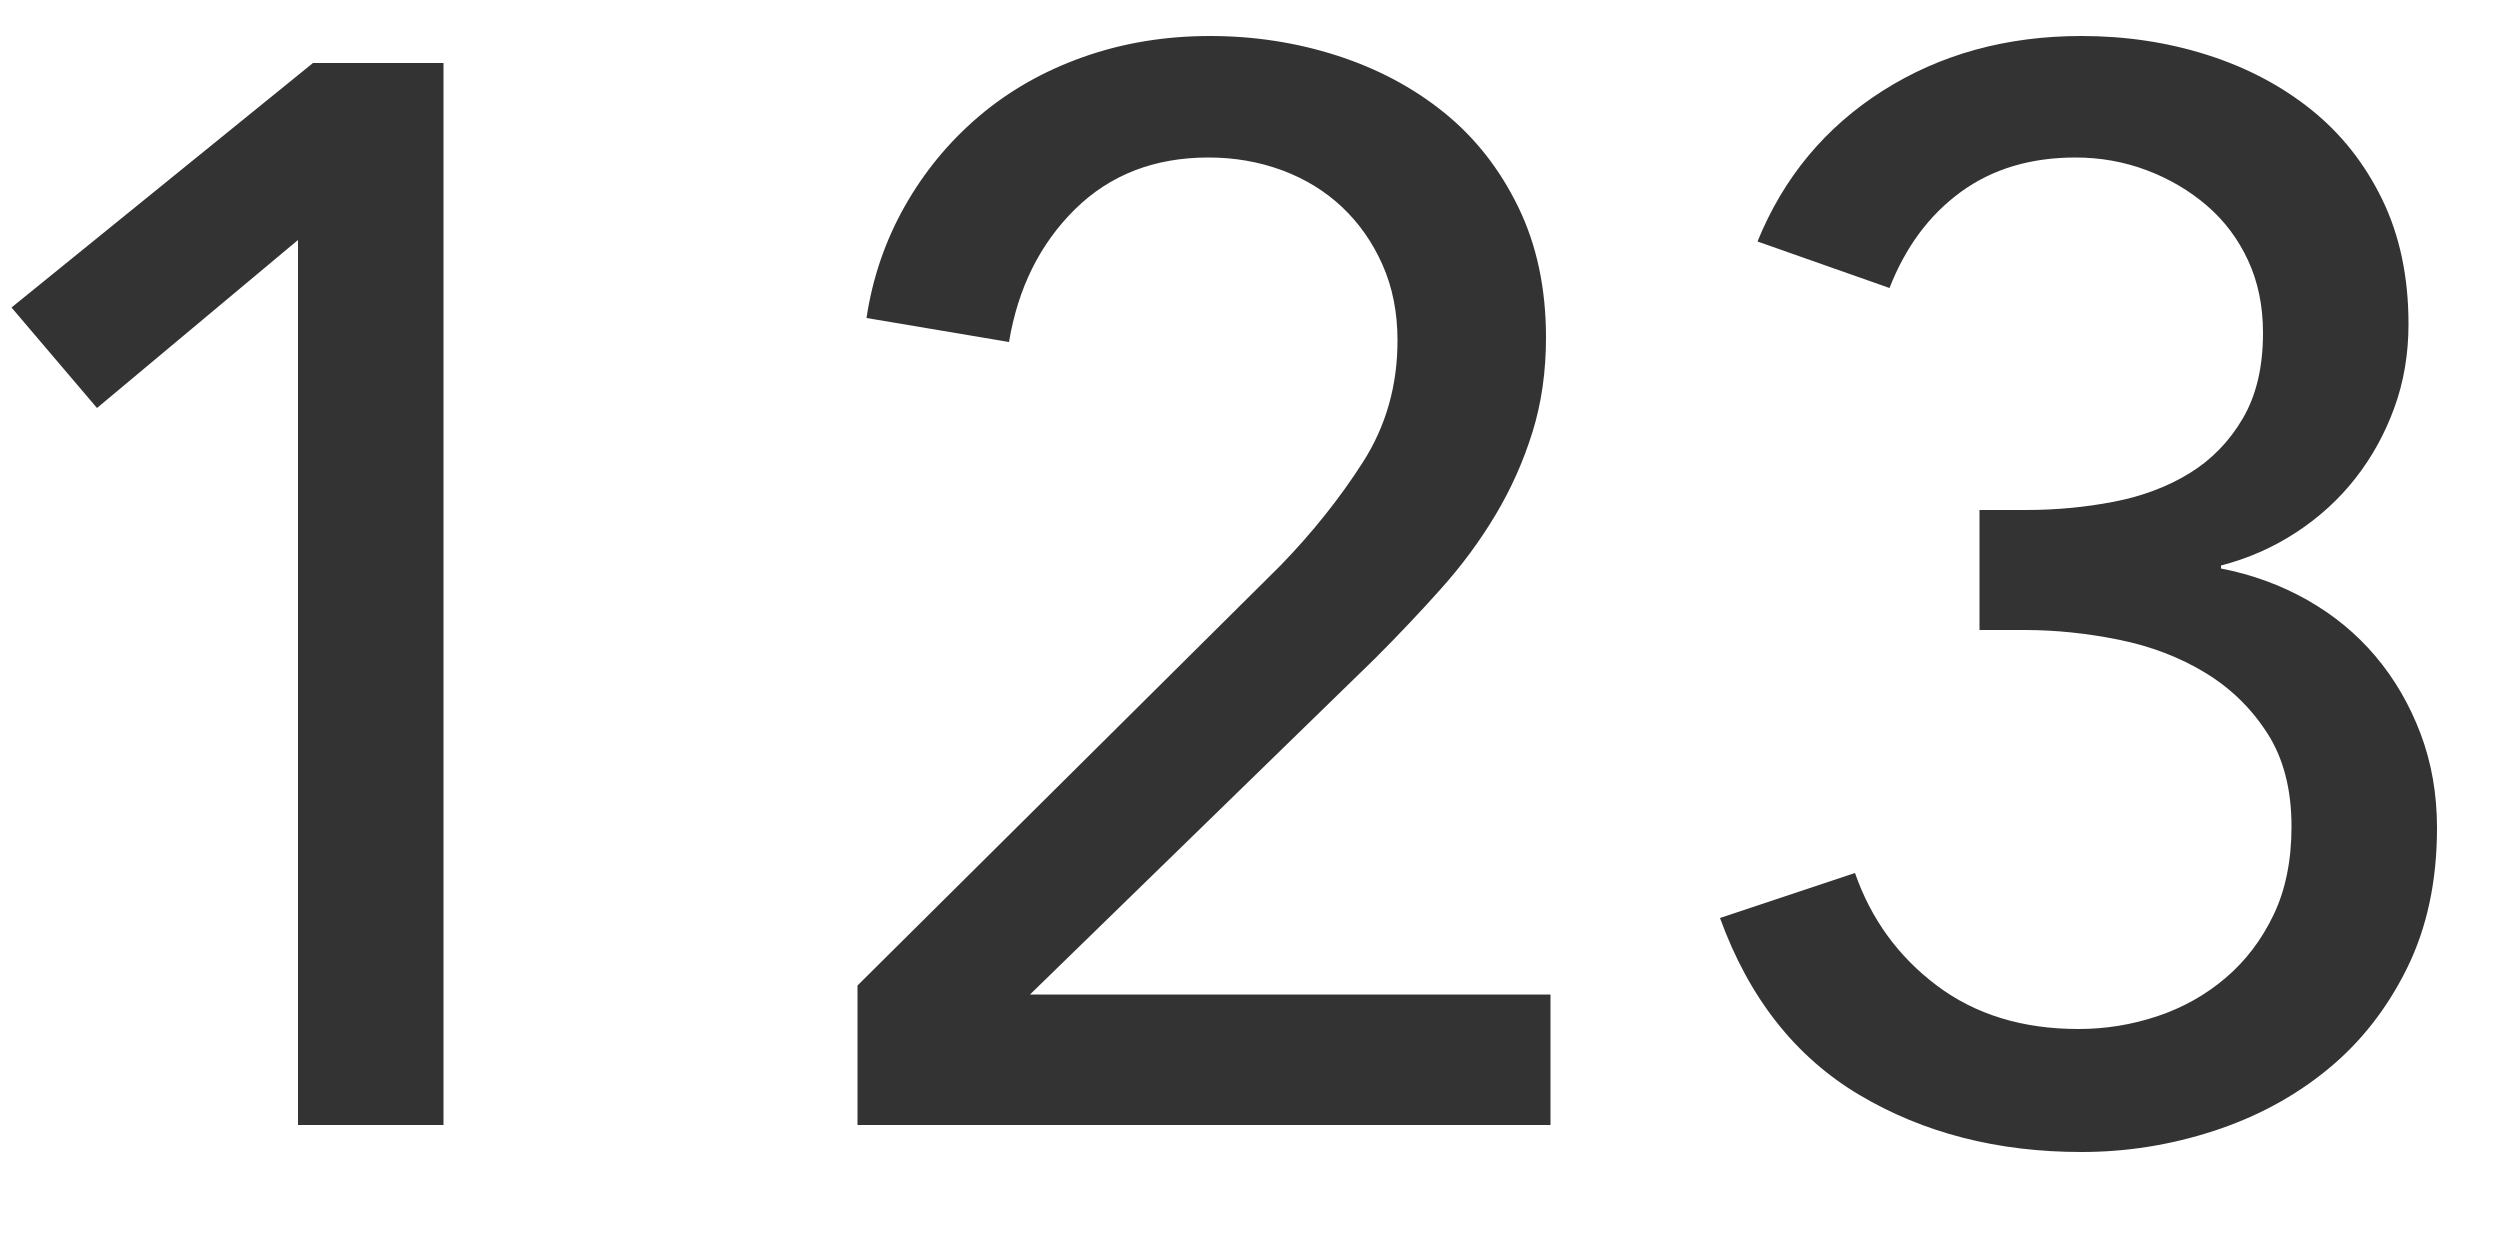 <?xml version="1.0" encoding="UTF-8" standalone="no"?>
<svg width="20px" height="10px" viewBox="0 0 20 10" version="1.1" xmlns="http://www.w3.org/2000/svg" xmlns:xlink="http://www.w3.org/1999/xlink">
    <!-- Generator: sketchtool 41.2 (35397) - http://www.bohemiancoding.com/sketch -->
    <title>C8BB93AD-9ED0-4656-B312-E5B08F8AE2C6</title>
    <desc>Created with sketchtool.</desc>
    <defs></defs>
    <g id="Icons" stroke="none" stroke-width="1" fill="none" fill-rule="evenodd">
        <g id="TMS-Icons" transform="translate(-106, -344)" fill="#333333">
            <g id="ic_tracking-search" transform="translate(106, 344)">
                <g id="Condense-Header">
                    <g>
                        <g id="SEARCH---light">
                            <g id="Search-Dropdown">
                                <g id="Group-21">
                                    <path d="M3.548,9 L2.384,9 L2.384,1.92 L0.776,3.264 L0.092,2.46 L2.504,0.504 L3.548,0.504 L3.548,9 Z M12.404,9 L6.86,9 L6.86,7.884 L10.244,4.524 C10.5,4.26 10.72,3.984 10.904,3.696 C11.088,3.408 11.18,3.084 11.18,2.724 C11.18,2.5 11.14,2.298 11.06,2.118 C10.98,1.938 10.872,1.784 10.736,1.656 C10.6,1.528 10.44,1.43 10.256,1.362 C10.072,1.294 9.876,1.26 9.668,1.26 C9.236,1.26 8.88,1.398 8.6,1.674 C8.32,1.95 8.144,2.304 8.072,2.736 L6.932,2.544 C6.98,2.224 7.082,1.926 7.238,1.65 C7.394,1.374 7.592,1.134 7.832,0.93 C8.072,0.726 8.35,0.568 8.666,0.456 C8.982,0.344 9.32,0.288 9.68,0.288 C10.032,0.288 10.37,0.34 10.694,0.444 C11.018,0.548 11.304,0.7 11.552,0.9 C11.8,1.1 11.998,1.352 12.146,1.656 C12.294,1.96 12.368,2.308 12.368,2.7 C12.368,2.972 12.332,3.224 12.26,3.456 C12.188,3.688 12.09,3.908 11.966,4.116 C11.842,4.324 11.696,4.522 11.528,4.71 C11.36,4.898 11.184,5.084 11,5.268 L8.24,7.956 L12.404,7.956 L12.404,9 Z M15.836,4.08 L16.208,4.08 C16.448,4.08 16.682,4.058 16.91,4.014 C17.138,3.97 17.34,3.894 17.516,3.786 C17.692,3.678 17.834,3.532 17.942,3.348 C18.05,3.164 18.104,2.936 18.104,2.664 C18.104,2.448 18.064,2.254 17.984,2.082 C17.904,1.91 17.794,1.764 17.654,1.644 C17.514,1.524 17.354,1.43 17.174,1.362 C16.994,1.294 16.804,1.26 16.604,1.26 C16.244,1.26 15.938,1.352 15.686,1.536 C15.434,1.72 15.244,1.976 15.116,2.304 L14.06,1.932 C14.268,1.42 14.602,1.018 15.062,0.726 C15.522,0.434 16.052,0.288 16.652,0.288 C17.004,0.288 17.338,0.338 17.654,0.438 C17.97,0.538 18.248,0.684 18.488,0.876 C18.728,1.068 18.918,1.308 19.058,1.596 C19.198,1.884 19.268,2.216 19.268,2.592 C19.268,2.832 19.23,3.056 19.154,3.264 C19.078,3.472 18.974,3.66 18.842,3.828 C18.71,3.996 18.552,4.14 18.368,4.26 C18.184,4.38 17.984,4.468 17.768,4.524 L17.768,4.548 C18.016,4.596 18.246,4.68 18.458,4.8 C18.67,4.92 18.852,5.07 19.004,5.25 C19.156,5.43 19.276,5.636 19.364,5.868 C19.452,6.1 19.496,6.352 19.496,6.624 C19.496,7.048 19.416,7.422 19.256,7.746 C19.096,8.07 18.884,8.34 18.62,8.556 C18.356,8.772 18.052,8.936 17.708,9.048 C17.364,9.16 17.012,9.216 16.652,9.216 C15.98,9.216 15.388,9.064 14.876,8.76 C14.364,8.456 13.992,7.984 13.76,7.344 L14.84,6.984 C14.968,7.352 15.186,7.652 15.494,7.884 C15.802,8.116 16.18,8.232 16.628,8.232 C16.844,8.232 17.054,8.198 17.258,8.13 C17.462,8.062 17.644,7.96 17.804,7.824 C17.964,7.688 18.092,7.52 18.188,7.32 C18.284,7.12 18.332,6.884 18.332,6.612 C18.332,6.316 18.268,6.068 18.14,5.868 C18.012,5.668 17.846,5.506 17.642,5.382 C17.438,5.258 17.208,5.17 16.952,5.118 C16.696,5.066 16.444,5.04 16.196,5.04 L15.836,5.04 L15.836,4.08 Z" id="ic_tracking-search"></path>
                                </g>
                            </g>
                        </g>
                    </g>
                </g>
            </g>
        </g>
    </g>
</svg>